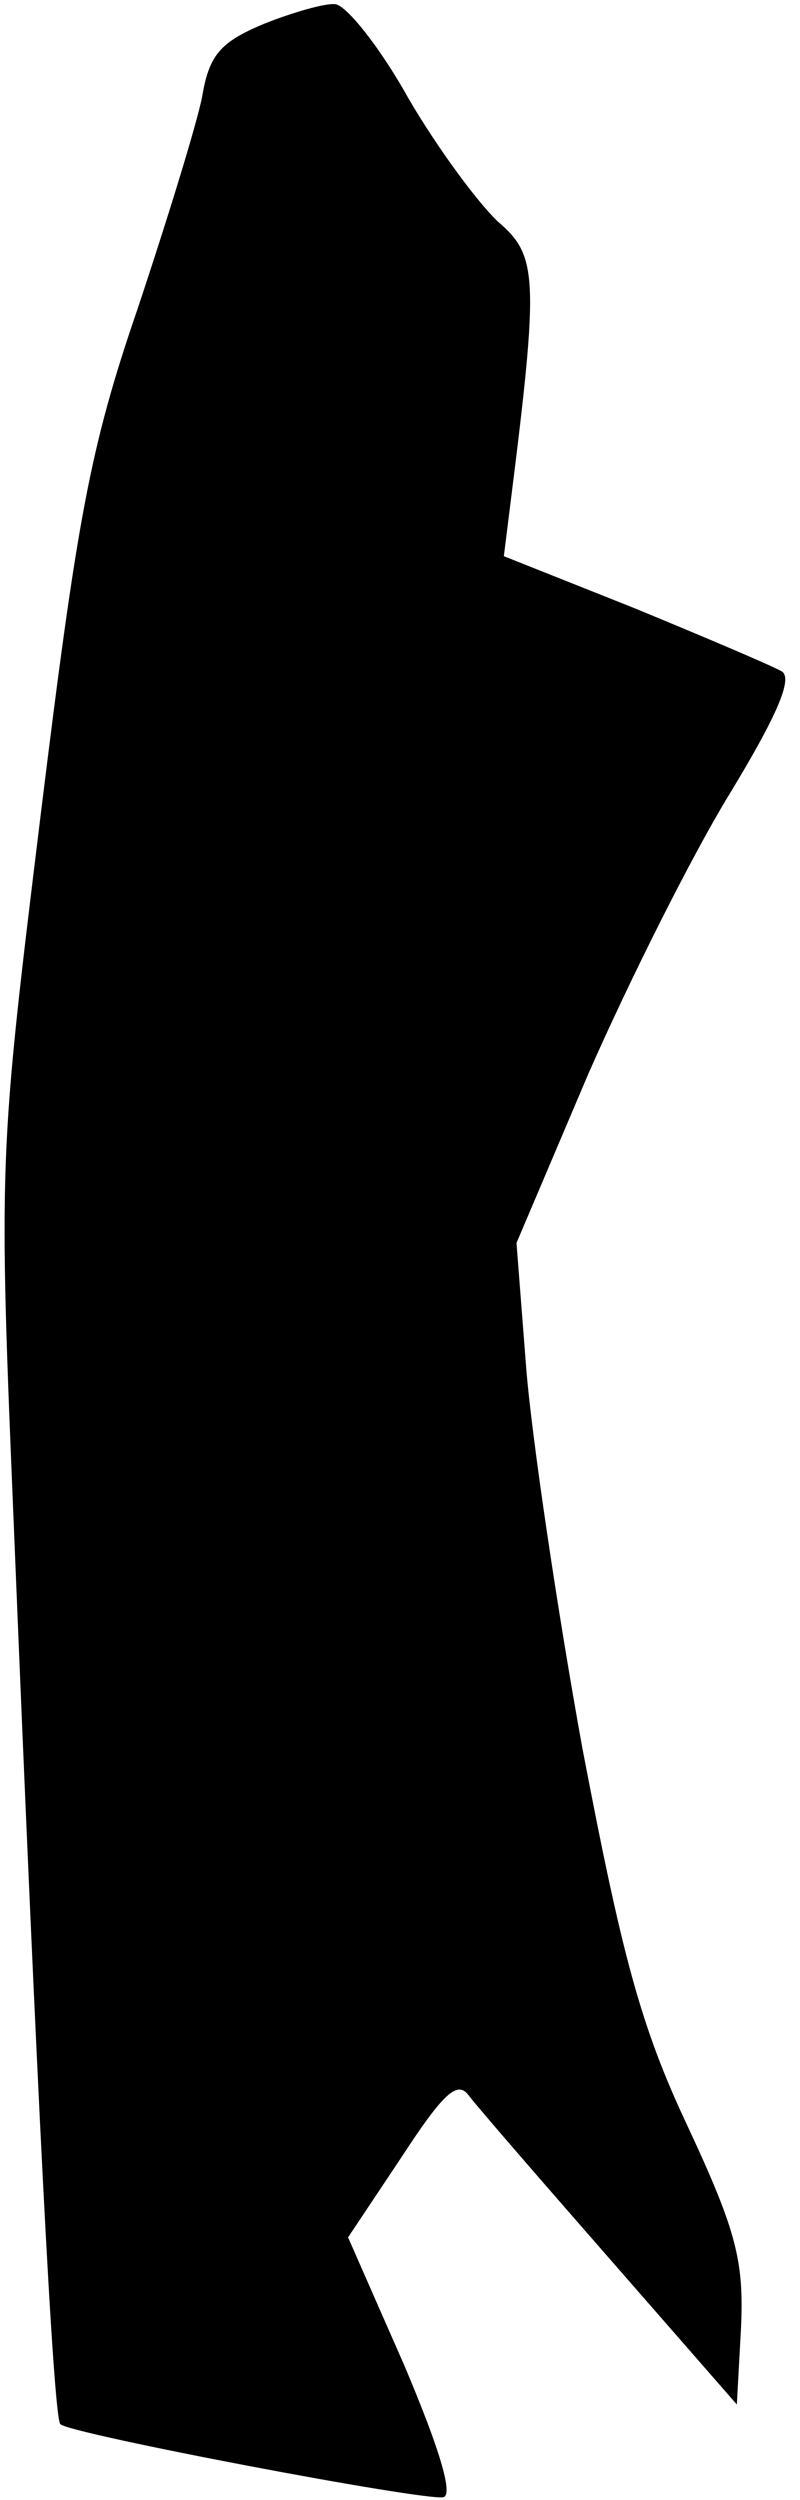 <?xml version="1.0" standalone="no"?>
<!DOCTYPE svg PUBLIC "-//W3C//DTD SVG 20010904//EN"
 "http://www.w3.org/TR/2001/REC-SVG-20010904/DTD/svg10.dtd">
<svg version="1.0" xmlns="http://www.w3.org/2000/svg"
 width="57pt" height="178pt" viewBox="0 0 57 178"
 preserveAspectRatio="xMidYMid meet">
<g transform="translate(0,178) scale(0.1,-0.1)"
fill="#000000" stroke="none">
<path fill="#000000" stroke="none" d="M188 1763 c-31 -13 -39 -22 -44 -52 -4
-20 -25 -88 -46 -151 -34 -99 -43 -149 -69 -360 -30 -245 -30 -245 -19 -510
16 -392 28 -632 33 -636 7 -7 260 -55 273 -52 7 2 -3 35 -28 94 l-40 91 38 57
c30 46 40 55 48 44 6 -8 52 -61 101 -117 l90 -103 3 55 c2 47 -3 68 -38 143
-34 72 -47 123 -75 269 -18 99 -36 221 -40 270 l-7 90 51 120 c29 66 74 156
101 200 34 56 45 82 37 87 -7 4 -54 24 -105 45 l-93 37 5 40 c20 159 19 174
-9 198 -14 13 -43 52 -64 88 -20 36 -44 66 -52 67 -7 1 -31 -6 -51 -14z"/>
</g>
</svg>
